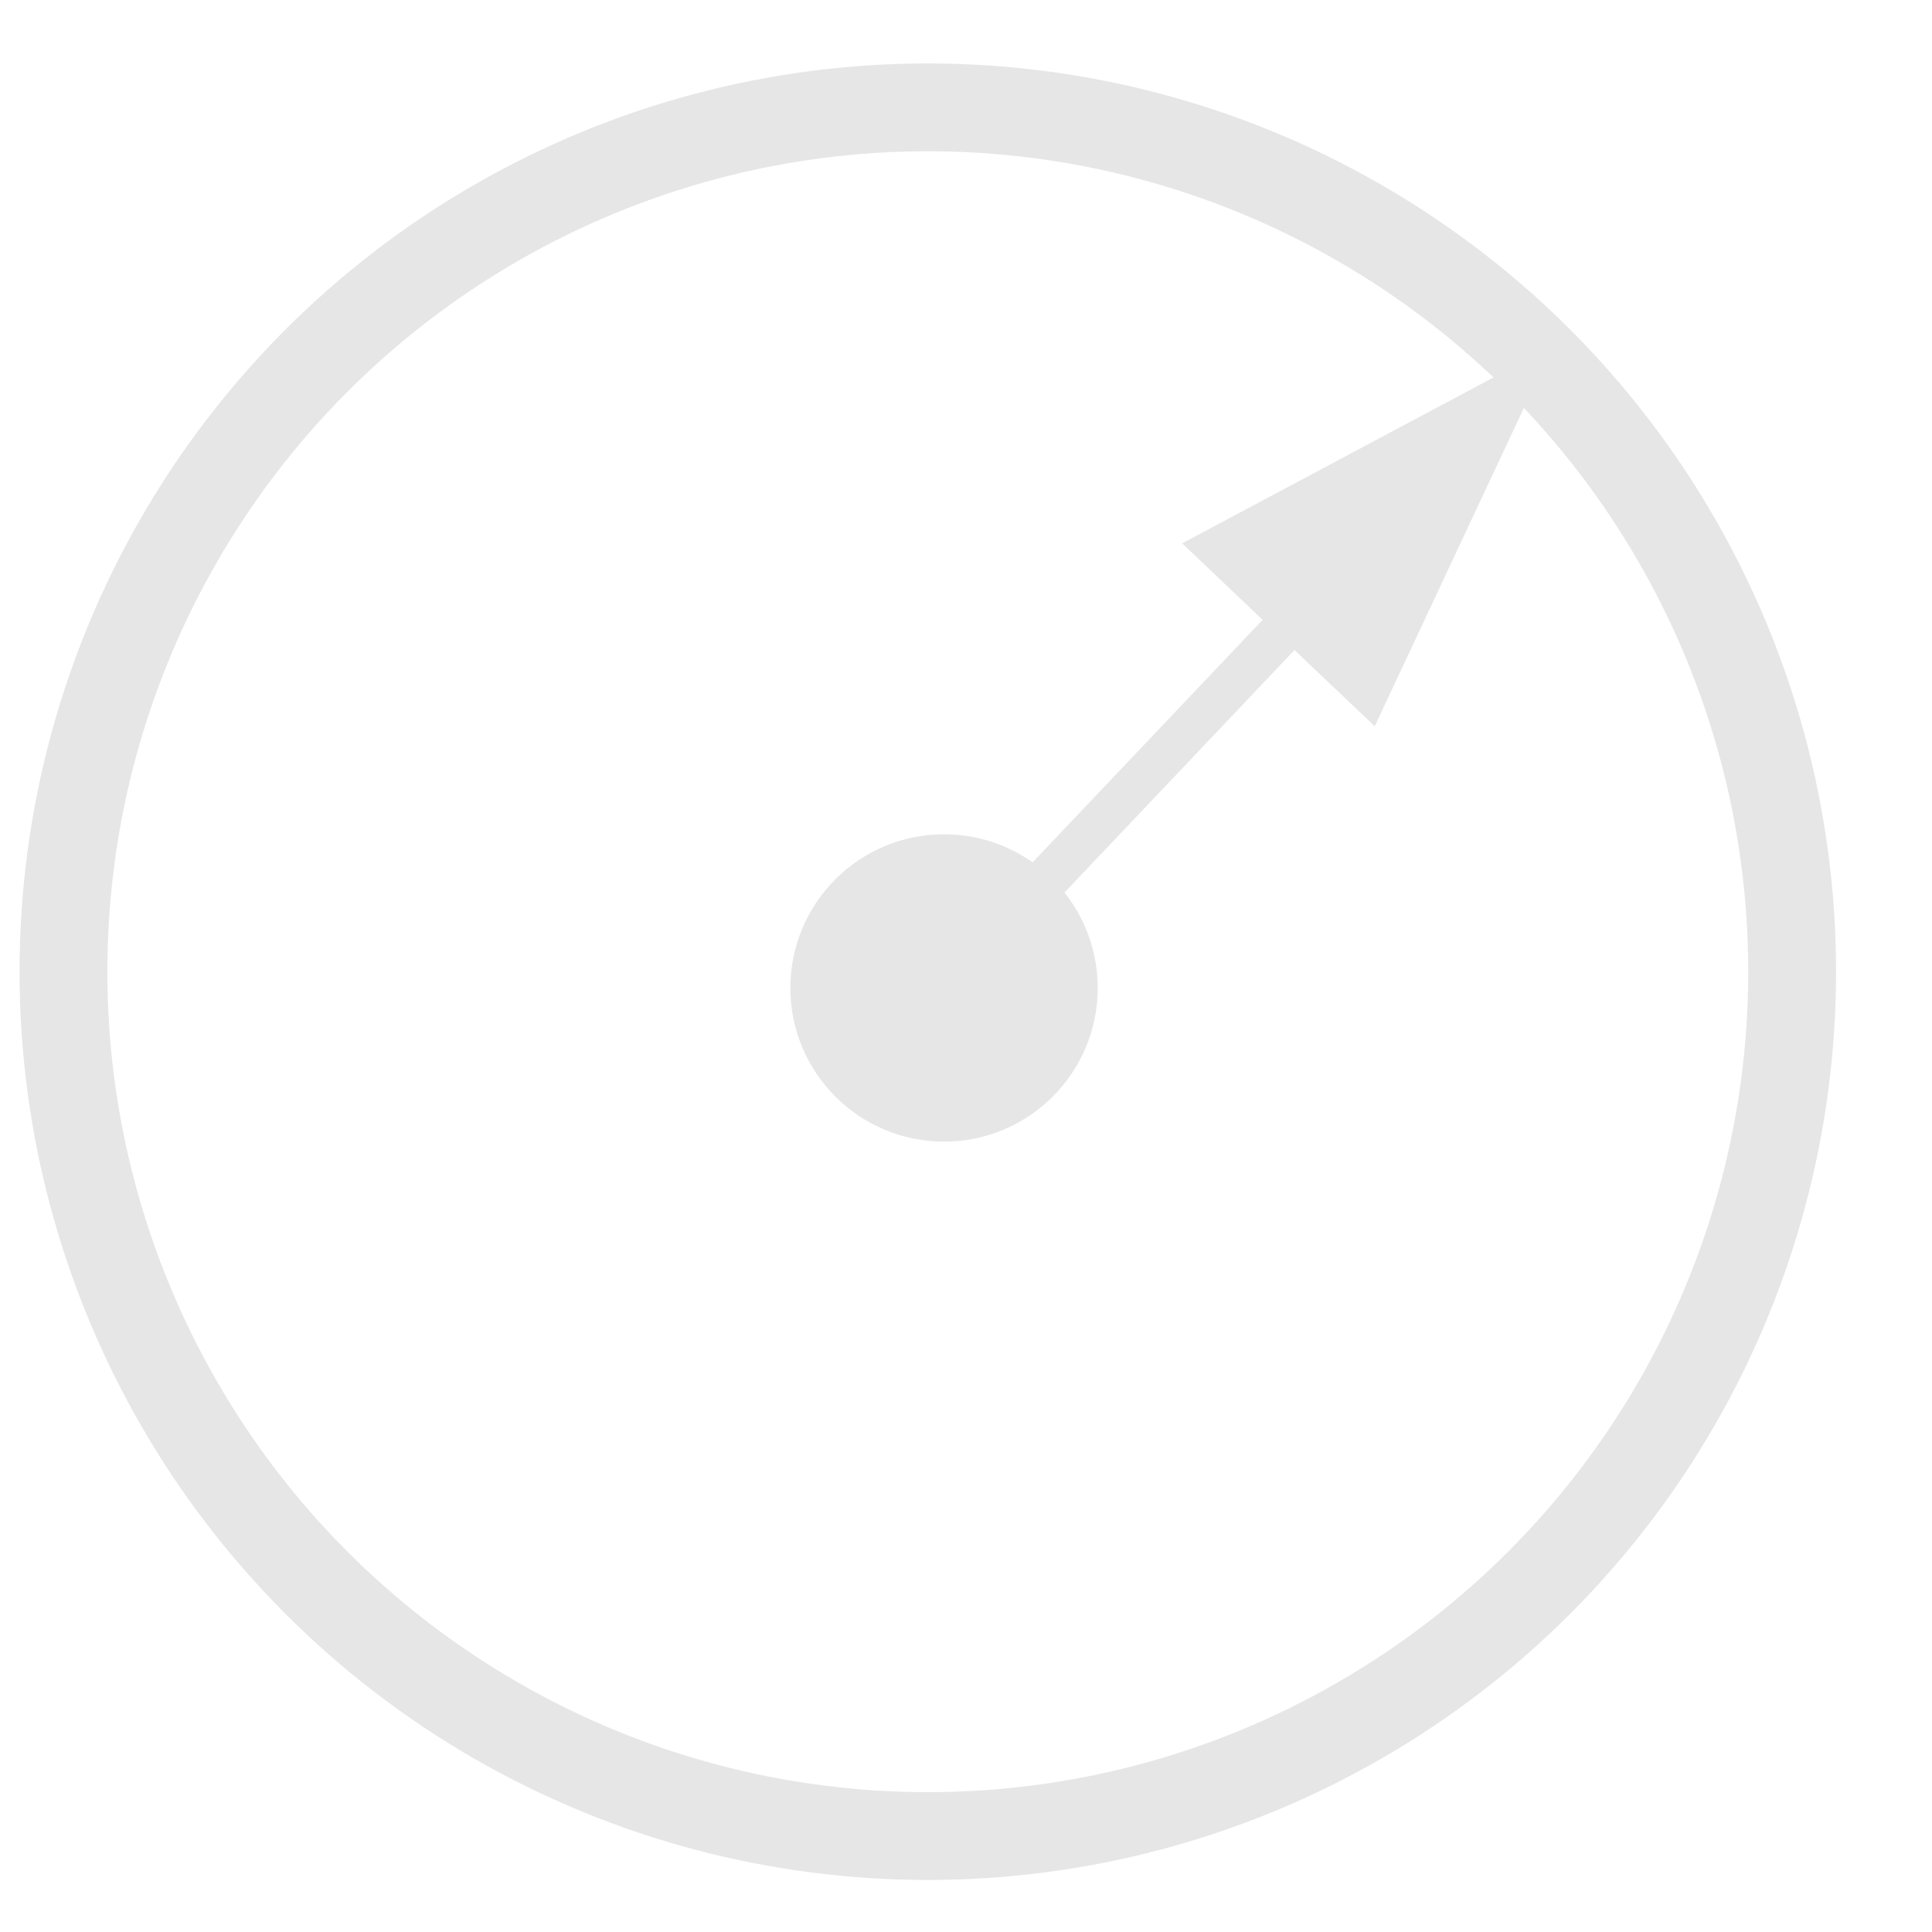 <?xml version="1.0" encoding="UTF-8"?>
<!DOCTYPE svg PUBLIC "-//W3C//DTD SVG 1.1//EN" "http://www.w3.org/Graphics/SVG/1.1/DTD/svg11.dtd">
<svg xmlns="http://www.w3.org/2000/svg" xmlns:xlink="http://www.w3.org/1999/xlink" version="1.1" width="44px" height="44px" viewBox="-0.5 -0.5 44 44"><defs/><g><g><ellipse cx="20.63" cy="21.63" rx="19.685" ry="19.685" fill="none" stroke="#e6e6e6" stroke-width="2" pointer-events="all"/></g><g><path d="M 23.06 19.82 L 28.96 13.6" fill="none" stroke="#e6e6e6" stroke-miterlimit="10" pointer-events="stroke"/><ellipse cx="21" cy="22" rx="3" ry="3" fill="#e6e6e6" stroke="#e6e6e6" pointer-events="all"/><path d="M 33.78 8.52 L 30.65 15.2 L 27.27 11.99 Z" fill="#e6e6e6" stroke="#e6e6e6" stroke-miterlimit="10" pointer-events="all"/></g></g></svg>